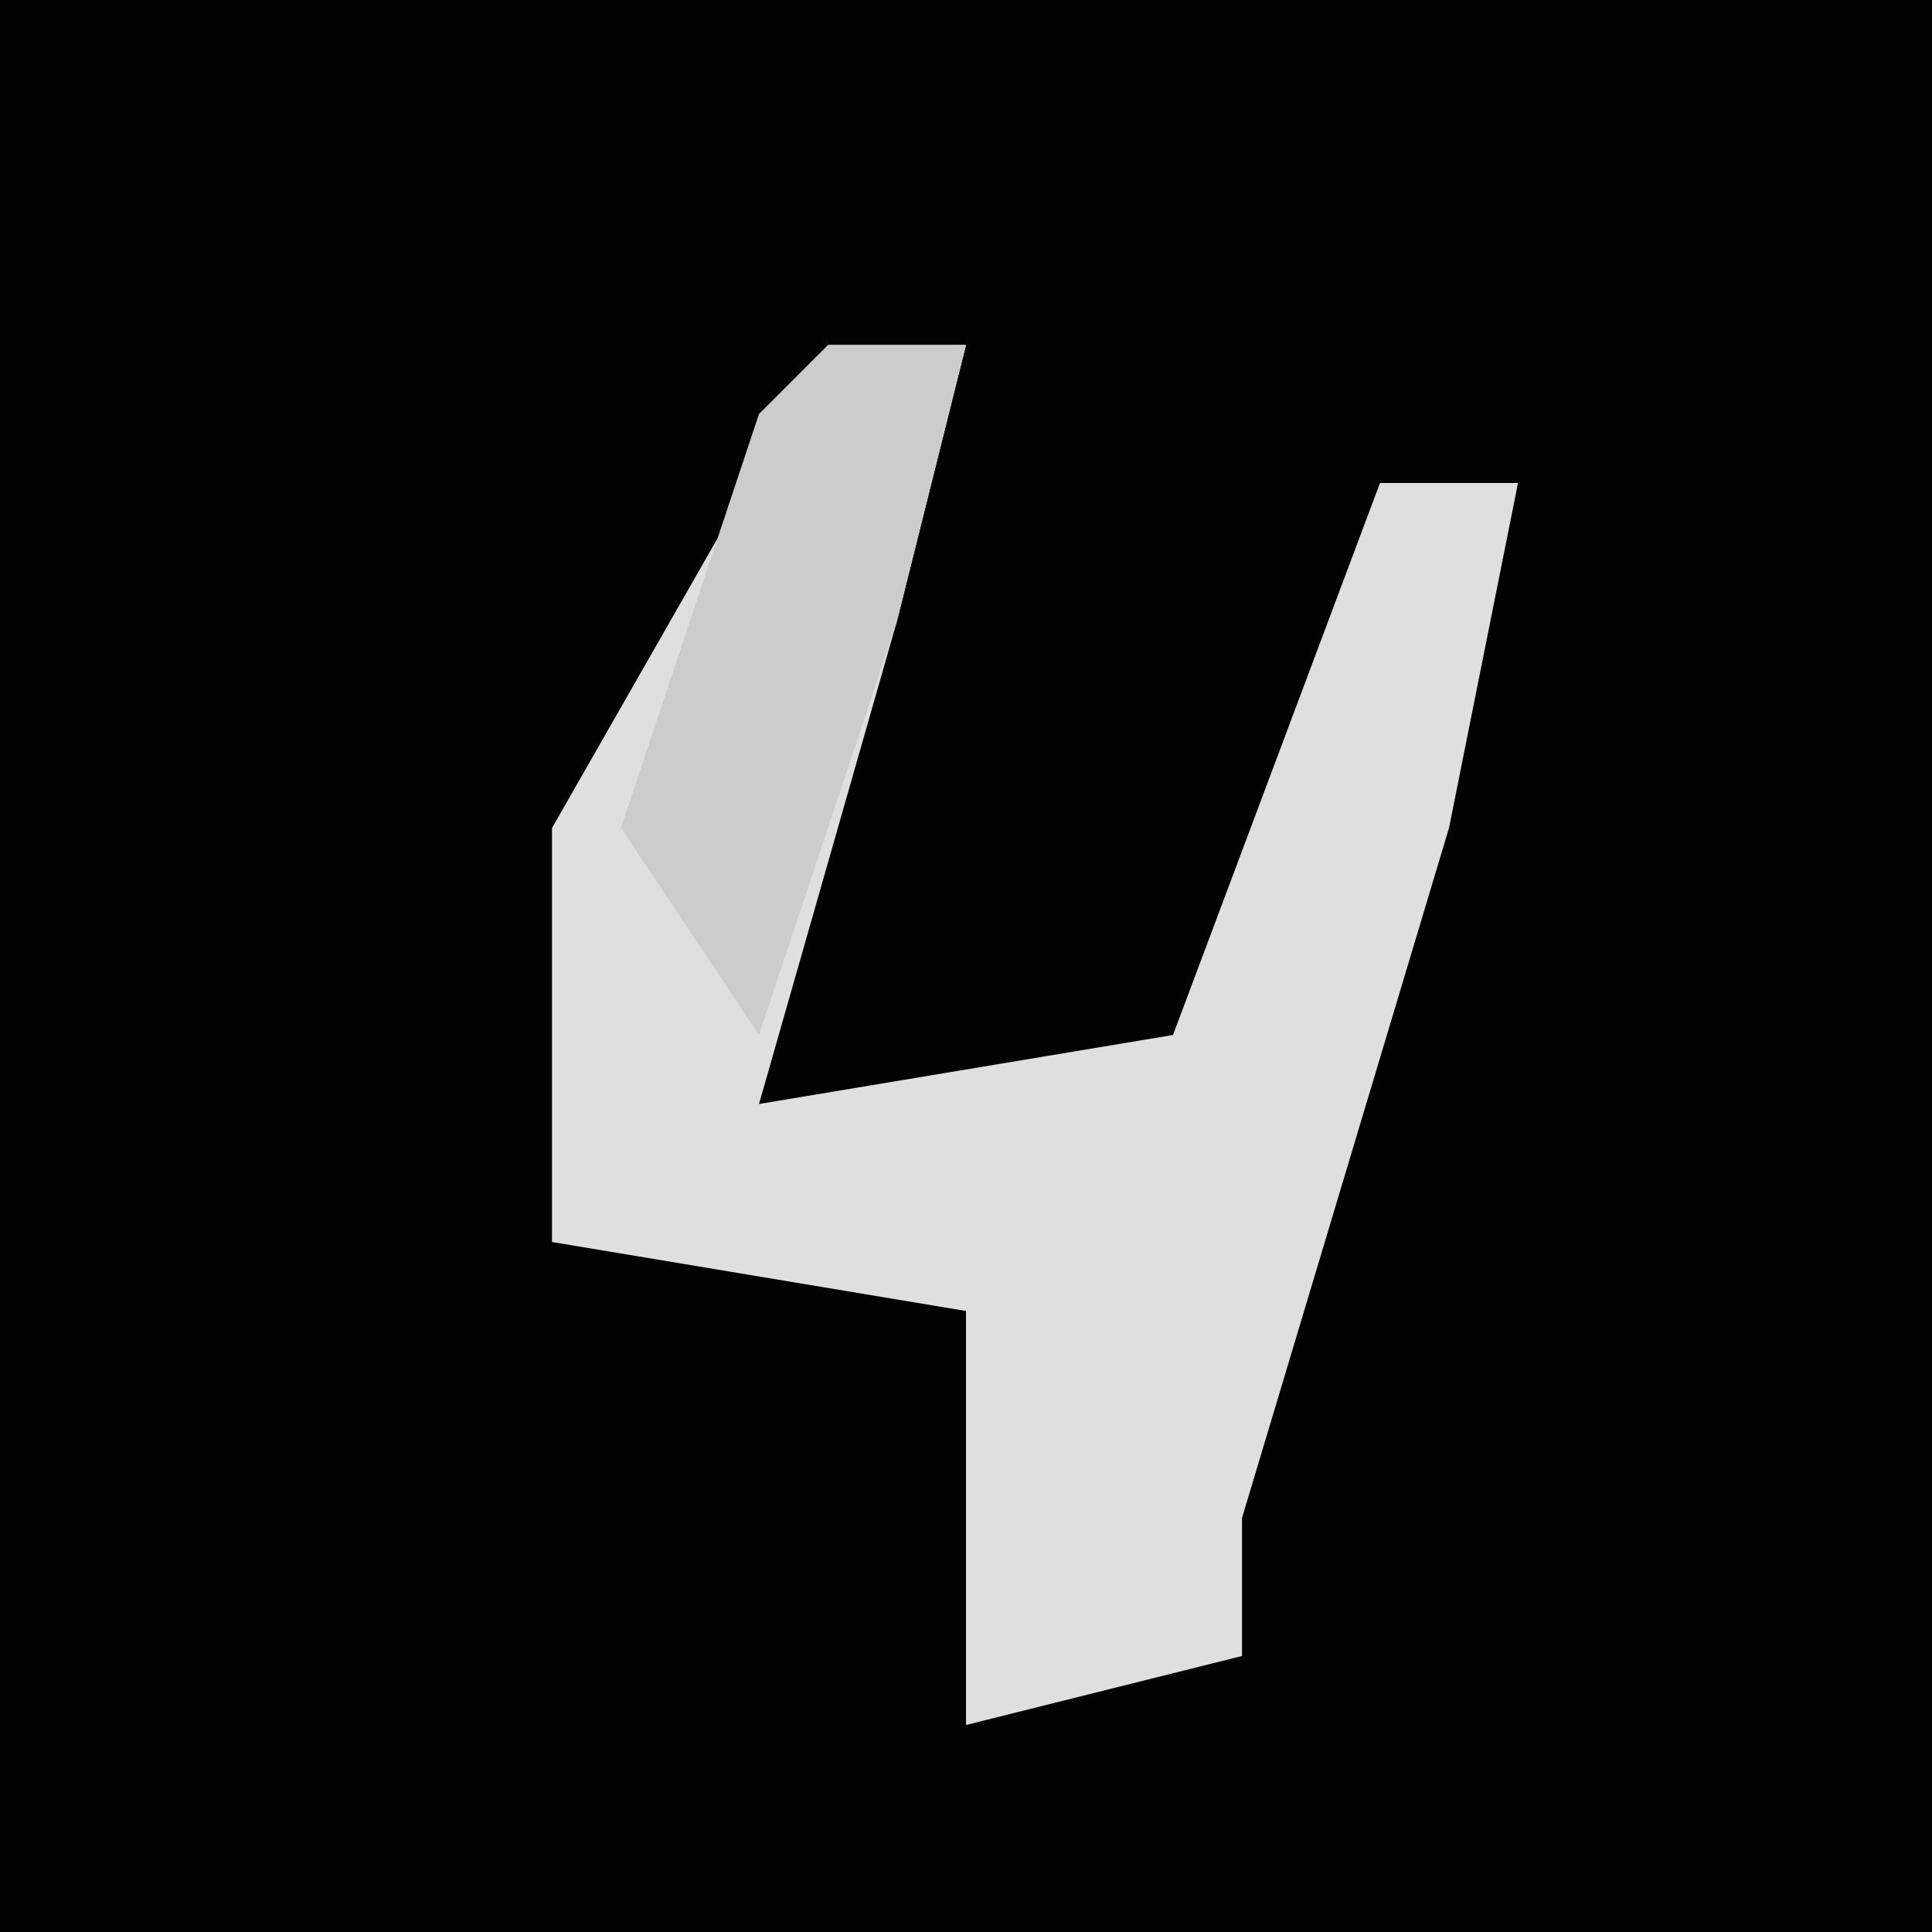 <?xml version="1.0" encoding="UTF-8"?>
<svg version="1.1" xmlns="http://www.w3.org/2000/svg" width="28" height="28">
<path d="M0,0 L28,0 L28,28 L0,28 Z " fill="#020202" transform="translate(0,0)"/>
<path d="M0,0 L2,0 L1,4 L-1,11 L5,10 L8,2 L10,2 L9,7 L6,17 L6,19 L2,20 L2,14 L-4,13 L-4,7 Z " fill="#DFDFDF" transform="translate(12,5)"/>
<path d="M0,0 L2,0 L1,4 L-1,10 L-3,7 L-1,1 Z " fill="#CCCCCC" transform="translate(12,5)"/>
</svg>
